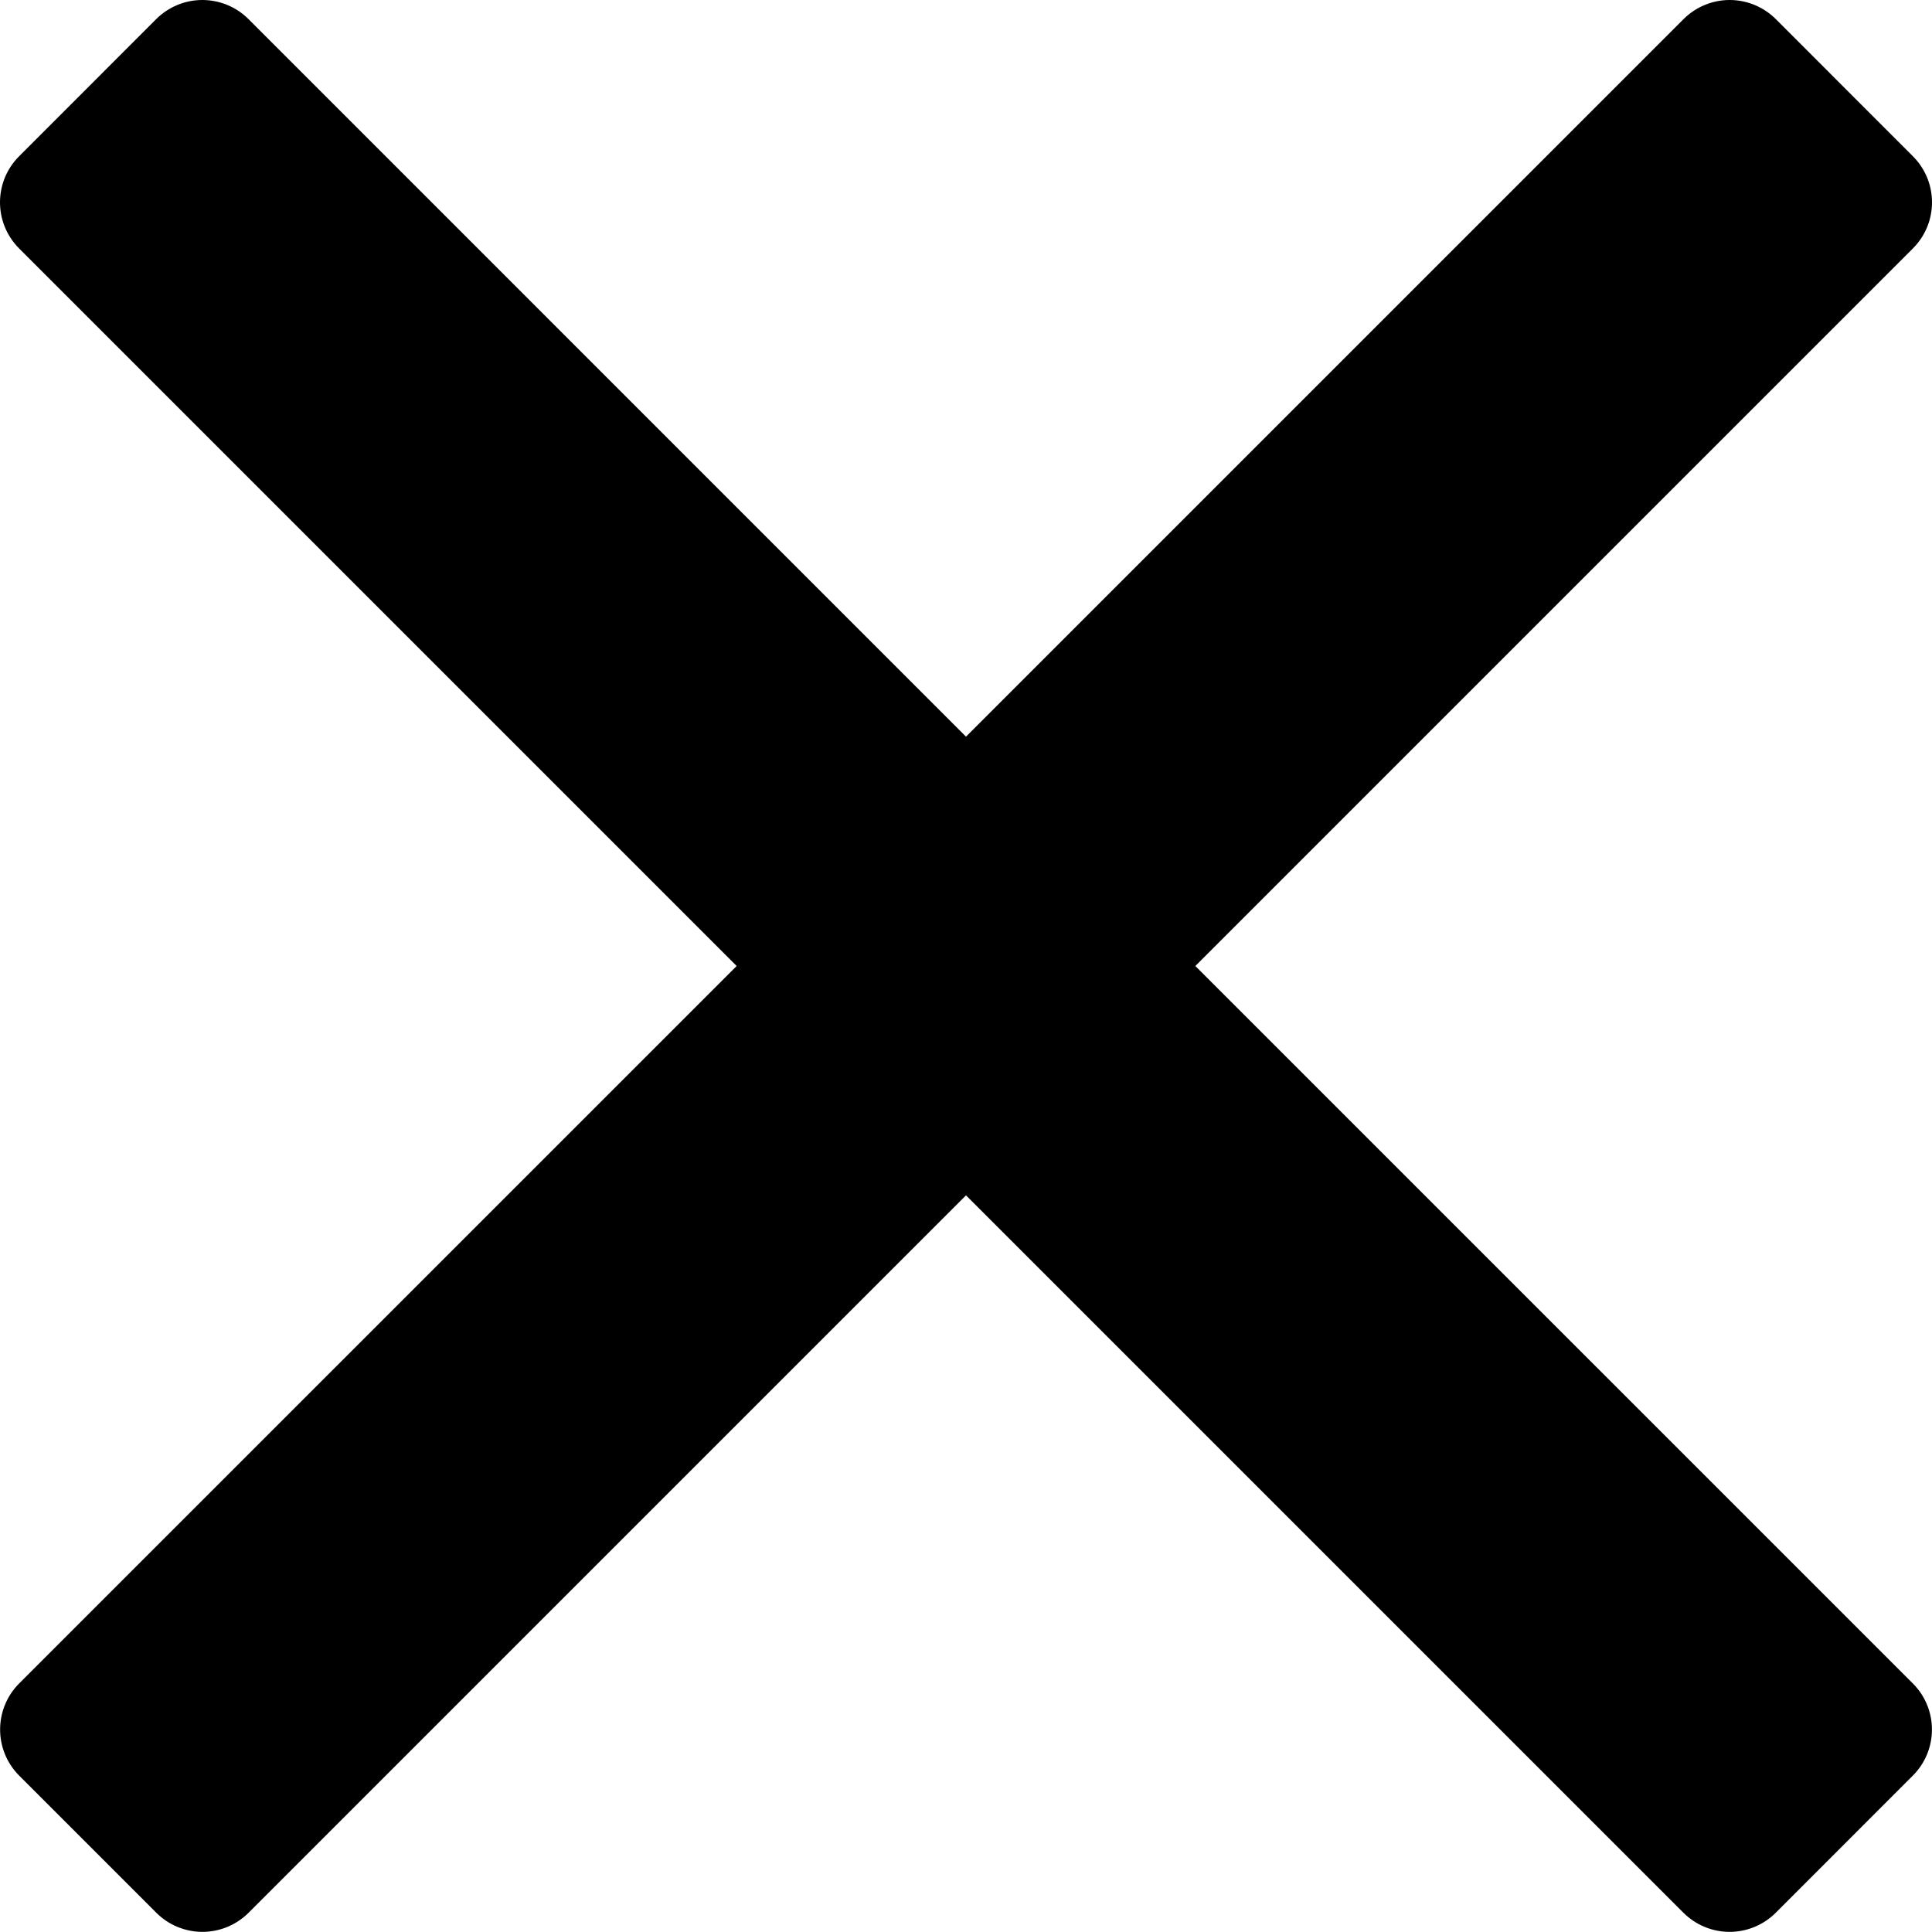 <svg width="30" height="30" viewBox="0 0 30 30" fill="none" xmlns="http://www.w3.org/2000/svg">
<path d="M18.561 15L29.703 3.858C30.099 3.462 30.099 2.822 29.703 2.426L27.574 0.296C27.384 0.107 27.127 0 26.858 0C26.59 0 26.332 0.107 26.143 0.296L15 11.439L3.858 0.296C3.668 0.107 3.411 0 3.142 0C2.873 0 2.616 0.107 2.426 0.296L0.297 2.426C-0.099 2.822 -0.099 3.462 0.297 3.858L11.439 15L0.298 26.14C-0.097 26.536 -0.097 27.176 0.298 27.572L2.428 29.702C2.617 29.891 2.875 29.998 3.143 29.998C3.412 29.998 3.669 29.891 3.859 29.702L15 18.561L26.141 29.702C26.331 29.891 26.588 29.998 26.857 29.998C27.126 29.998 27.383 29.891 27.573 29.702L29.702 27.572C30.098 27.176 30.098 26.536 29.702 26.14L18.561 15Z" fill="current"/>
</svg>
